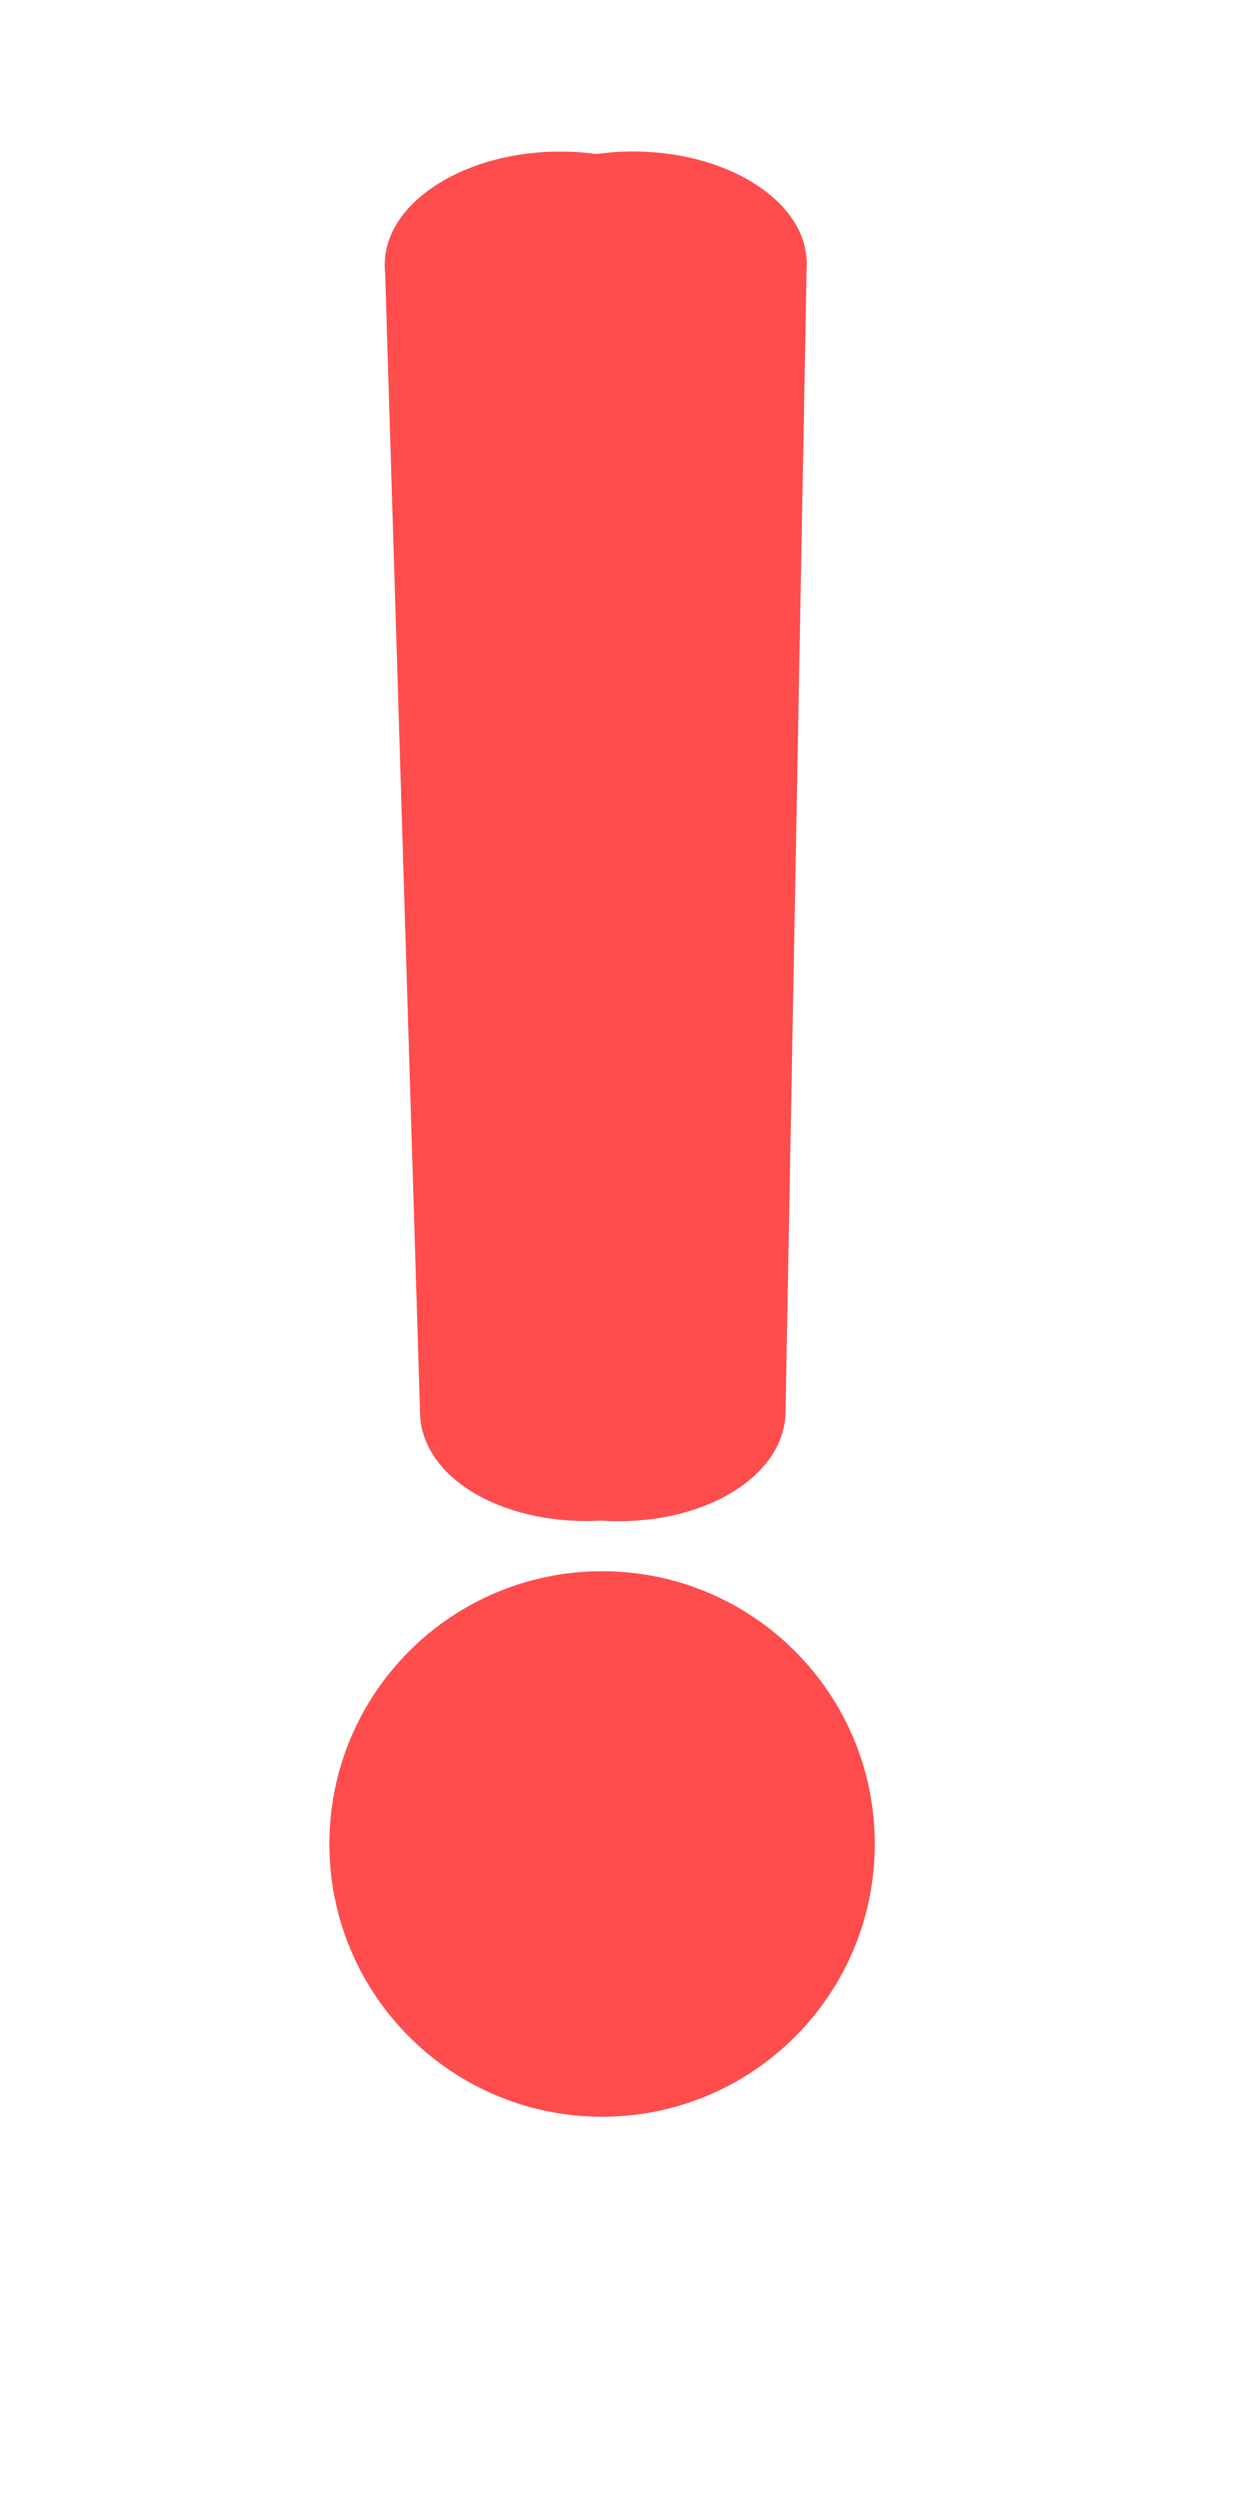 <svg xmlns="http://www.w3.org/2000/svg" width="224.88" viewBox="0 0 224.88 450" height="450" version="1.0"><path fill="#FF4C4C" d="M 141.43 254.277 L 145.242 47.66 L 145.254 47.09 L 83.797 45.957 L 83.785 46.523 L 80.043 253.086 C 79.836 264.398 93.441 273.516 110.418 273.828 C 127.285 274.176 141.223 265.57 141.43 254.277 M 114.168 66.906 L 114.309 66.91 L 114.168 66.906"/><path fill="#FF4C4C" d="M 126.453 65.504 L 127.832 65.102 C 128.293 64.969 128.719 64.836 129.145 64.664 L 129.18 64.668 C 129.605 64.531 130.031 64.363 130.457 64.191 L 130.492 64.195 C 130.918 64.023 131.309 63.855 131.734 63.684 L 131.77 63.688 C 132.16 63.516 132.586 63.348 132.98 63.141 L 133.016 63.141 C 133.406 62.973 133.797 62.766 134.152 62.559 L 134.188 62.559 C 134.578 62.355 134.934 62.148 135.289 61.941 C 135.648 61.734 136.004 61.531 136.359 61.289 C 141.672 57.875 145.035 53.188 145.238 47.906 L 145.242 47.66 C 145.445 36.707 131.84 27.59 114.863 27.277 C 97.887 26.961 83.953 35.57 83.75 46.523 L 83.746 46.773 C 83.758 57.621 97.262 66.594 114.098 66.906 C 118.496 67.023 122.664 66.496 126.453 65.504"/><path fill="#FF4C4C" d="M 108.402 282.84 C 81.285 282.84 59.305 304.824 59.305 331.941 C 59.305 359.055 81.285 381.039 108.402 381.039 C 135.52 381.039 157.504 359.055 157.504 331.941 C 157.504 304.824 135.52 282.84 108.402 282.84"/><path fill="#FF4C4C" d="M 137.008 252.738 L 130.746 46.18 L 130.73 45.613 L 69.289 47.477 L 69.309 48.043 L 75.637 254.543 C 75.98 265.855 90.016 274.297 106.988 273.781 C 123.852 273.305 137.352 264.027 137.008 252.738 M 100.645 66.922 L 100.785 66.918 L 100.645 66.922"/><path fill="#FF4C4C" d="M 112.848 64.922 L 114.207 64.453 C 114.66 64.297 115.078 64.145 115.496 63.953 L 115.531 63.953 C 115.949 63.797 116.367 63.605 116.785 63.418 L 116.82 63.418 C 117.238 63.227 117.617 63.039 118.035 62.848 L 118.07 62.848 C 118.453 62.656 118.871 62.469 119.25 62.242 L 119.285 62.242 C 119.668 62.055 120.051 61.828 120.395 61.605 L 120.43 61.605 C 120.809 61.379 121.156 61.156 121.5 60.934 C 121.848 60.711 122.191 60.488 122.539 60.227 C 127.676 56.562 130.809 51.711 130.754 46.43 L 130.746 46.18 C 130.414 35.23 116.379 26.789 99.406 27.305 C 82.438 27.82 68.941 37.094 69.273 48.047 L 69.277 48.293 C 69.82 59.129 83.746 67.434 100.574 66.922 C 104.977 66.824 109.113 66.098 112.848 64.922"/></svg>